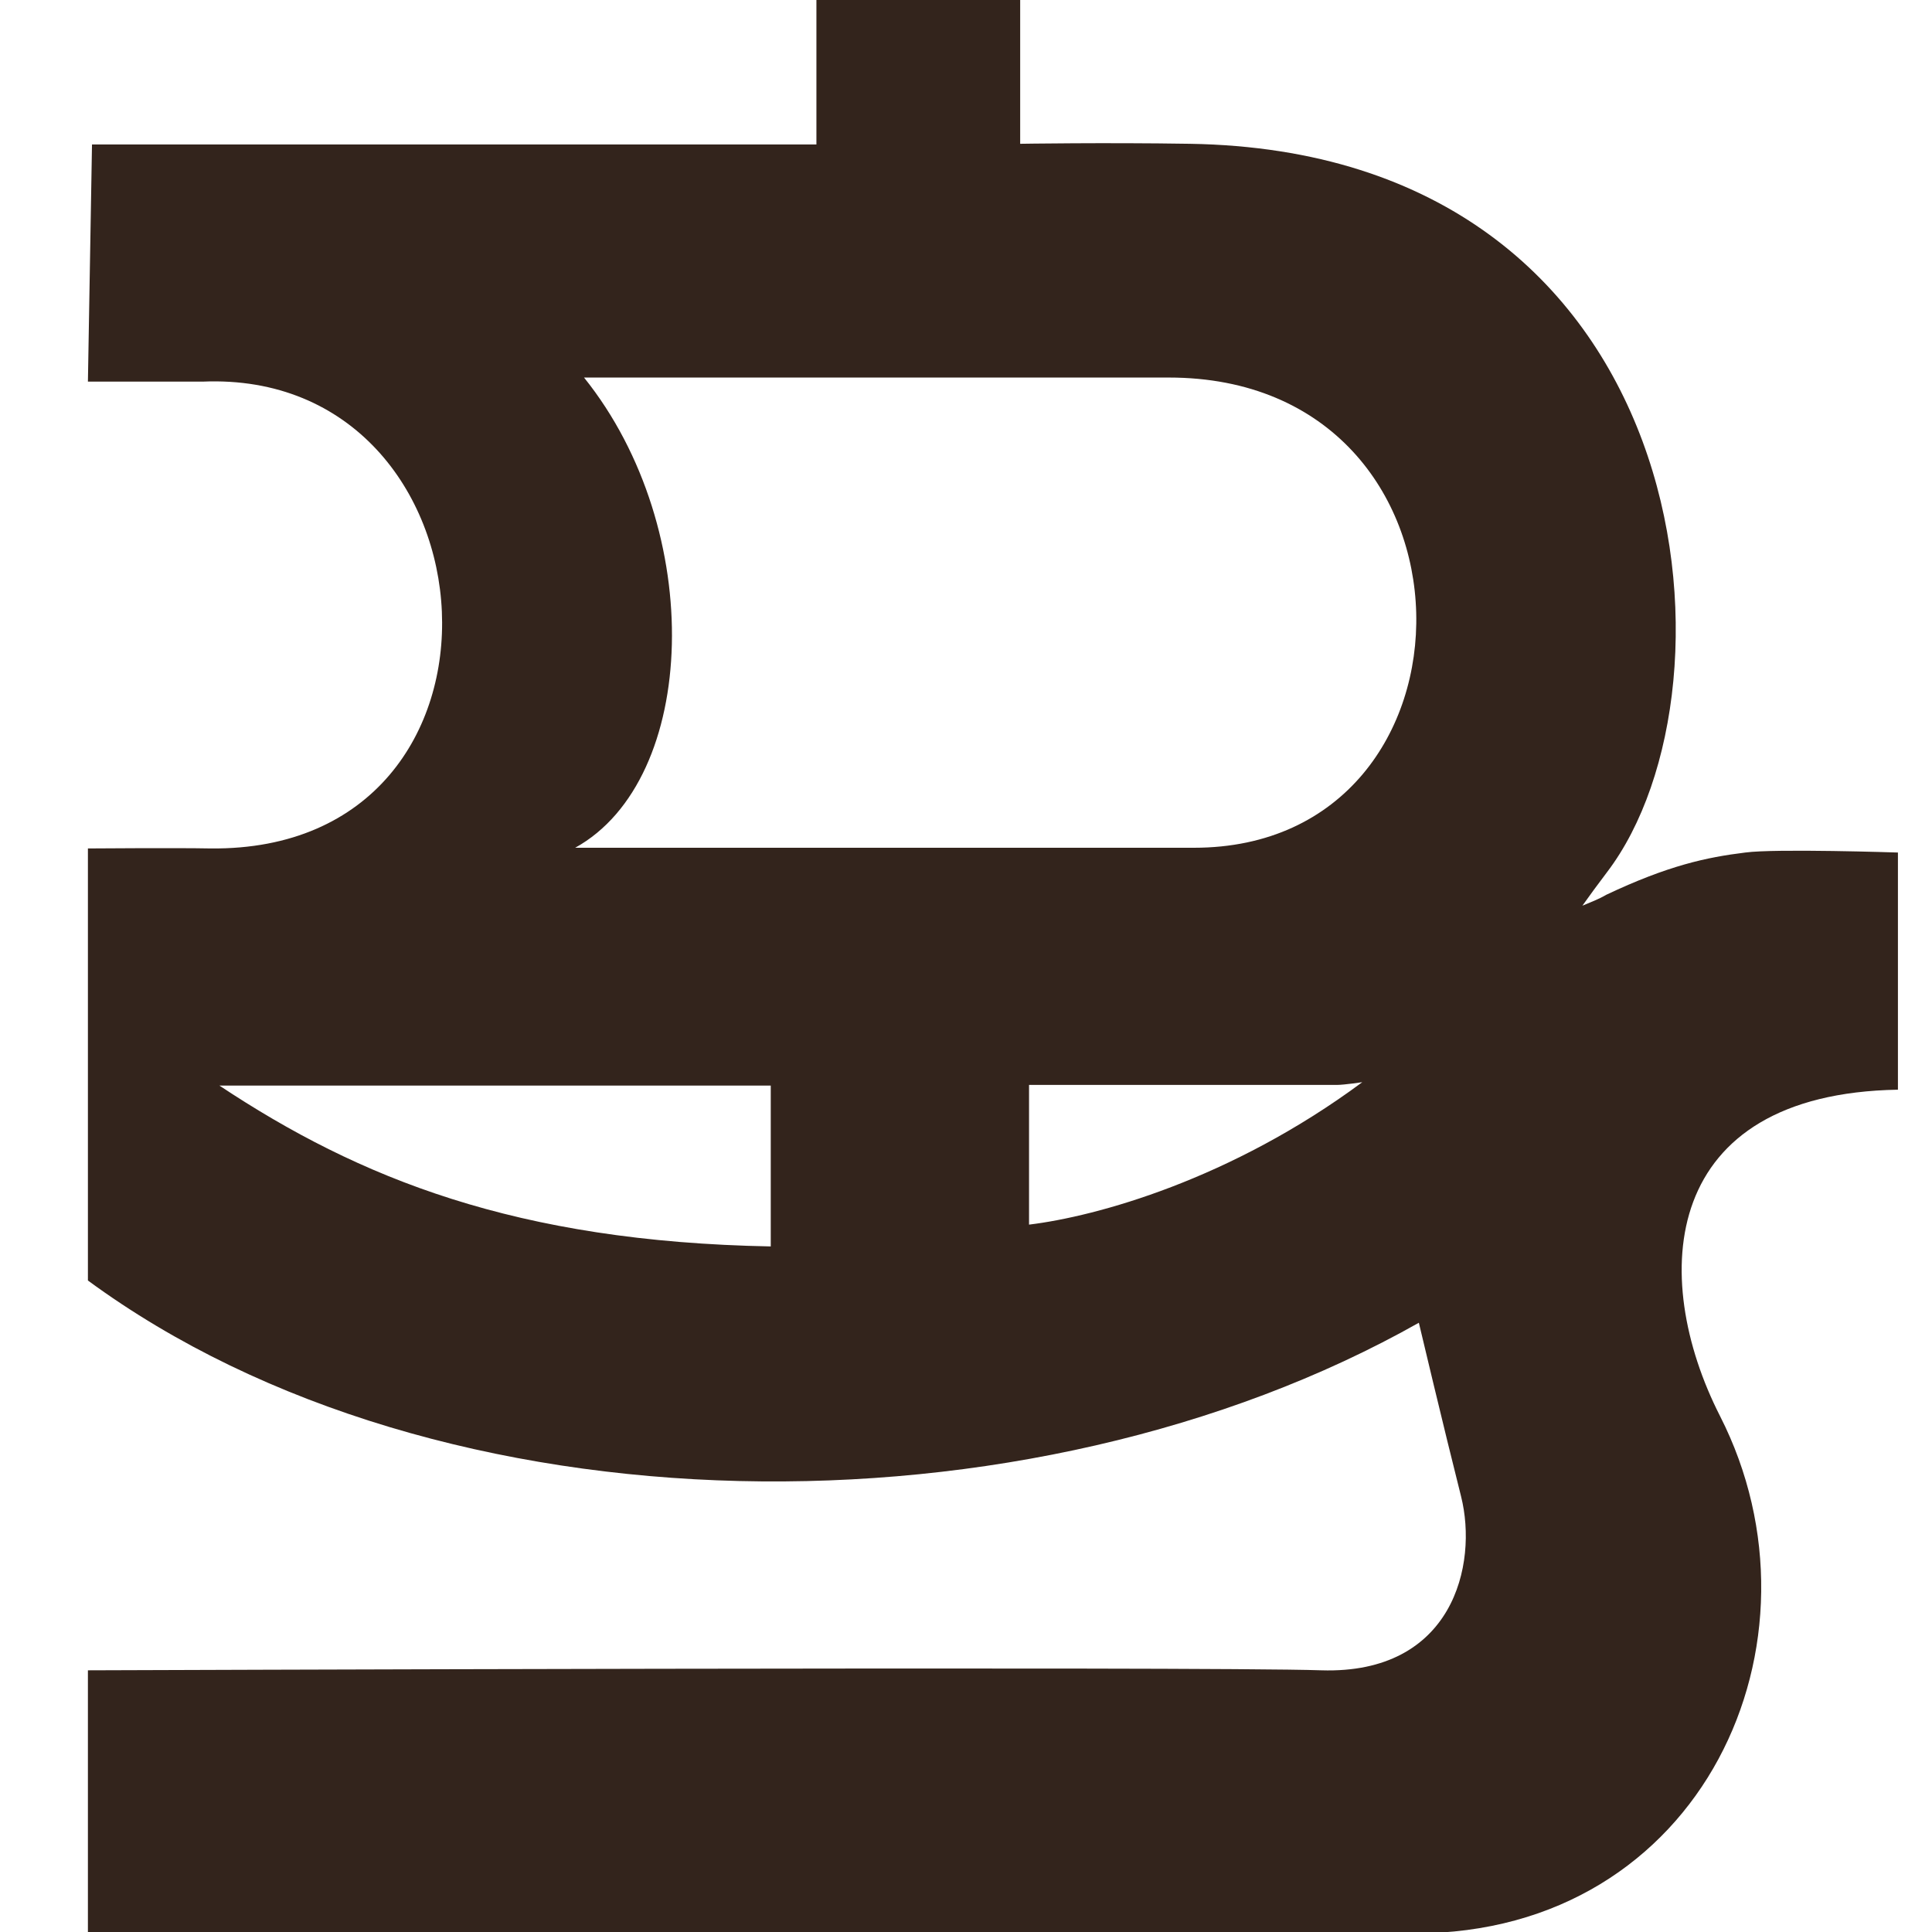 <?xml version="1.0" encoding="utf-8"?>
<!-- Generator: Adobe Illustrator 18.1.1, SVG Export Plug-In . SVG Version: 6.00 Build 0)  -->
<!DOCTYPE svg PUBLIC "-//W3C//DTD SVG 1.1//EN" "http://www.w3.org/Graphics/SVG/1.1/DTD/svg11.dtd">
<svg version="1.1" id="Layer_1" xmlns="http://www.w3.org/2000/svg" xmlns:xlink="http://www.w3.org/1999/xlink" x="0px" y="0px"
	 viewBox="0 0 283.5 283.5" enable-background="new 0 0 283.5 283.5" xml:space="preserve">
<g>
	<path fill="#33241C" d="M199.9,158.8c0,0-2.7,0.4-3.7,0.4H151v20.5C160.9,178.5,180.6,173.1,199.9,158.8 M113.1,182.9v-23.6H32.2
		C52.7,172.9,75.7,182.2,113.1,182.9 M84.4,124.4h90.8c44.1,0,44.1-69-3.7-69H85.7C103.7,77.8,102.5,114.4,84.4,124.4 M235.7,131.3
		c9.1-4.3,14.7-5.5,20.4-6.2c4.4-0.6,22.4,0,22.4,0v34.8c-34.8,0.6-36.6,27.3-26.1,47.9c16.8,33-2.5,75.9-44.8,75.9H12.9v-38.6
		c0,0,163.6-0.6,181,0c19.3,0.6,23-15.5,20.5-25.5c-2.5-9.9-6.2-25.5-6.2-25.5c-57.2,32.3-143.7,31.7-195.3-6.2v-63.4
		c0,0,13.1-0.1,18,0c47.9,0.5,43-70.4-1.2-68.5H12.9l0.6-34.8h106.3V0h29.9v21.1c0,0,12.4-0.2,24.9,0c74.6,1.2,82.1,79.5,61.2,106.9
		c-1.5,2-2.4,3.2-3.6,4.9C233.6,132.3,234.5,132,235.7,131.3"/>
</g>
</svg>
